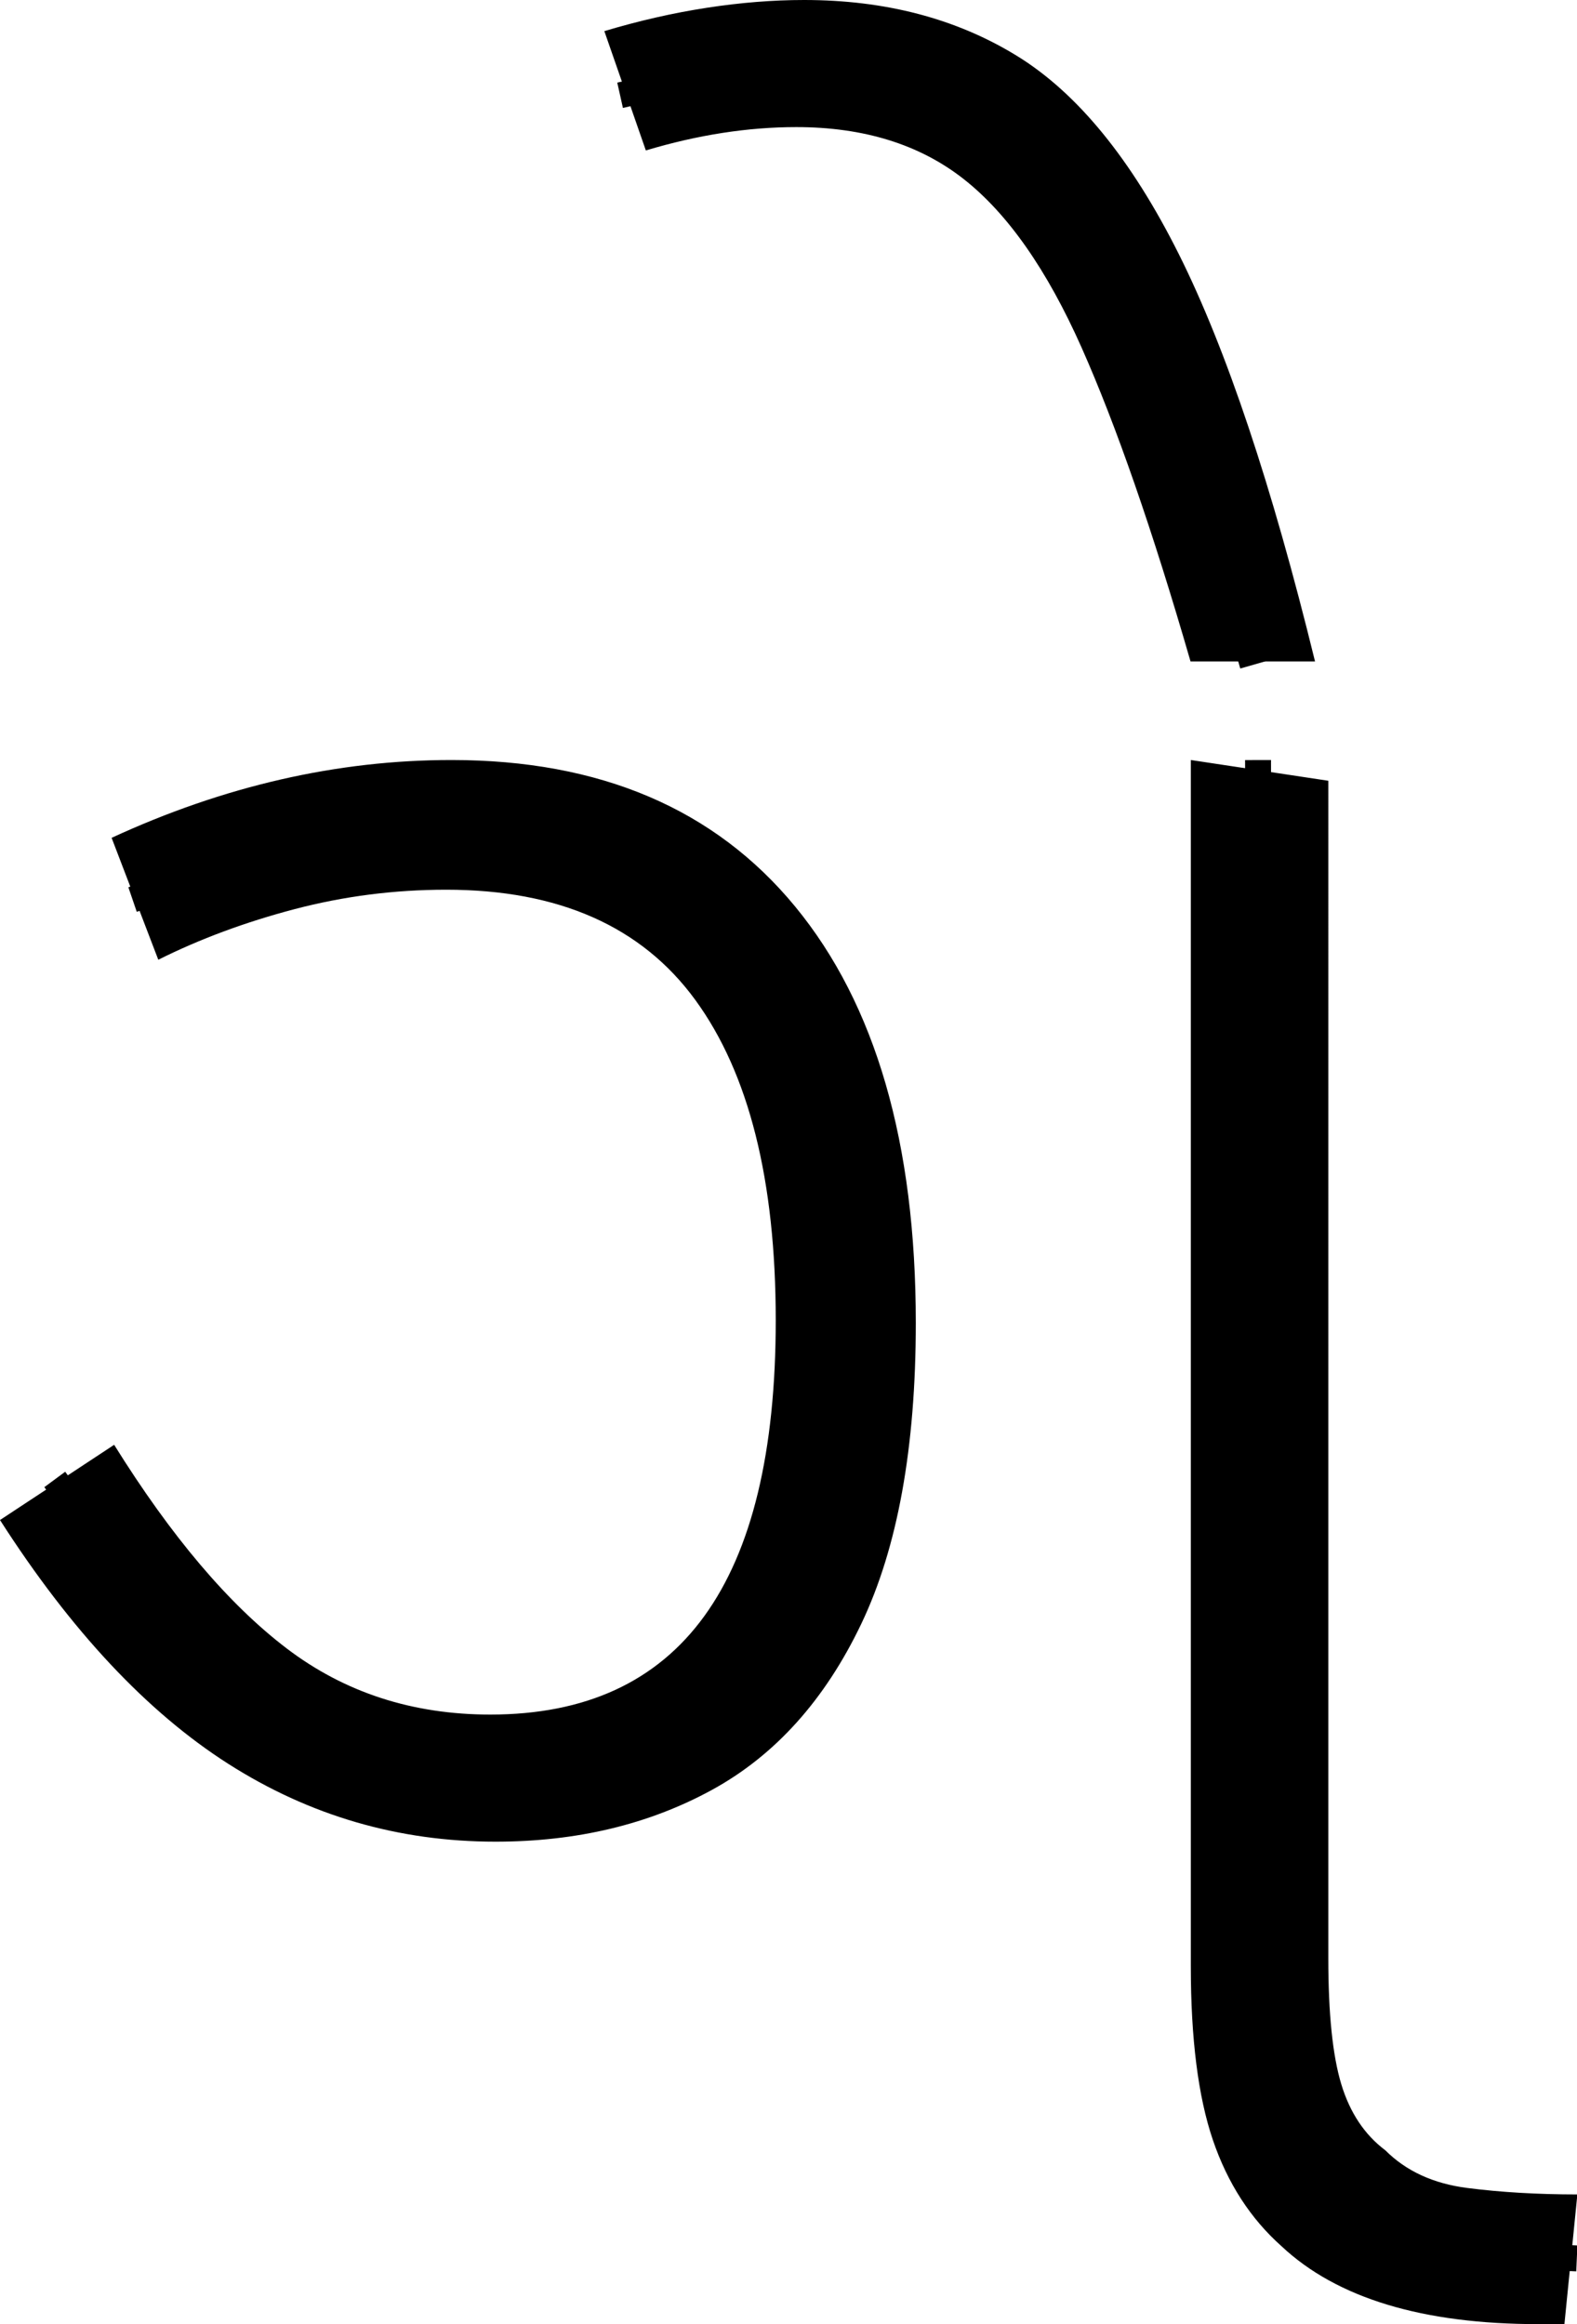<?xml version="1.0" encoding="UTF-8" standalone="no"?><svg width="60.8" height="89.6" version="1.1" id="svg761" sodipodi:docname="6_ge.svg" inkscape:version="1.2.1 (9c6d41e410, 2022-07-14)" xmlns:inkscape="http://www.inkscape.org/namespaces/inkscape" xmlns:sodipodi="http://sodipodi.sourceforge.net/DTD/sodipodi-0.dtd" xmlns="http://www.w3.org/2000/svg" xmlns:svg="http://www.w3.org/2000/svg"><defs id="defs765"></defs><sodipodi:namedview id="namedview763" pagecolor="#ffffff" bordercolor="#666666" borderopacity="1.0" inkscape:showpageshadow="2" inkscape:pageopacity="0.0" inkscape:pagecheckerboard="0" inkscape:deskcolor="#d1d1d1" showgrid="false" inkscape:zoom="7.2392638" inkscape:cx="29.975424" inkscape:cy="53.872882" inkscape:window-width="1920" inkscape:window-height="1027" inkscape:window-x="-8" inkscape:window-y="-8" inkscape:window-maximized="1" inkscape:current-layer="svg761"></sodipodi:namedview><g id="g0" inkscape:label="g0" transform="matrix(1,0,0,1,0,29.301)"><path id="g0p0" style="display:inline;stroke-width:1" inkscape:label="g0p0" d="m 60.315,60.299 h -1 q -6.702,0 -9.903,-3 v 0 q -1.8,-1.6 -2.651,-4.1 -0.85,-2.5 -0.85,-6.7 v 0 -46.5 l 5.301,0.8 V 46.199 q 0,3.2 0.5,4.85 0.5,1.65 1.7,2.55 v 0 q 1.2,1.2 3.151,1.45 1.95,0.25 4.251,0.25 v 0 z m -41.21,-18.6 v 0 q -5.601,0 -10.303,-3 -4.701,-3 -8.802,-9.4 v 0 l 4.401,-2.9 q 3.301,5.3 6.652,7.85 3.351,2.55 7.852,2.55 v 0 q 11.003,0 11.003,-15.2 v 0 q 0,-8.1 -3.101,-12.35 -3.101,-4.25 -9.602,-4.25 v 0 q -3.001,0 -5.851,0.75 -2.851,0.75 -5.251,1.95 v 0 l -1.8,-4.7 Q 10.803,-0.001 17.404,-0.001 v 0 q 8.602,0 13.253,5.65 4.651,5.65 4.651,16.05 v 0 q 0,7.2 -2.101,11.6 -2.101,4.4 -5.751,6.4 -3.651,2 -8.352,2 z"></path><path style="fill:none;stroke:#000000;stroke-width:1px;stroke-linecap:butt;stroke-linejoin:miter;stroke-opacity:1" d="M 5.111,5.379 C 7.957,4.405 10.73,3.119 13.749,2.771 c 3.864,-0.576 8.035,-0.356 11.483,1.648 2.779,1.566 4.726,4.301 5.817,7.256 1.689,4.683 1.807,9.78 1.292,14.686 -0.512,3.88 -1.961,7.933 -5.154,10.4 -3.88,2.819 -9.169,3.093 -13.618,1.593 C 9.705,37.026 6.72,34.011 4.362,30.78 3.611,29.765 2.861,28.75 2.111,27.735" id="g0s0" inkscape:label="g0s0"></path><path style="fill:none;stroke:#000000;stroke-width:1px;stroke-linecap:butt;stroke-linejoin:miter;stroke-opacity:1" d="m 48.503,0 c 0.036,15.933 0.015,31.867 0.087,47.799 0.081,2.83 0.551,5.908 3.058,7.861 2.155,1.777 5.07,2.005 7.763,2.043 l 1.382,0.062" id="g0s1" sodipodi:nodetypes="ccccc" inkscape:label="g0s1"></path></g><g id="g1" inkscape:label="g1"><path d="M 50.7,25.5 H 45.9 Q 43.7,17.9 41.7,13.4 39.7,8.9 37.15,6.9 34.6,4.9 30.7,4.9 v 0 q -2.8,0 -5.8,0.9 v 0 L 23.3,1.2 Q 25.3,0.6 27.25,0.3 29.2,0 31,0 v 0 q 4.7,0 8.2,2.15 3.5,2.15 6.25,7.65 2.75,5.5 5.25,15.7 z" id="g1p0" inkscape:label="g1p0"></path><path style="display:inline;fill:none;stroke:#000000;stroke-width:1px;stroke-linecap:butt;stroke-linejoin:miter;stroke-opacity:1" d="m 23.907,3.673 c 2.69,-0.601 5.407,-1.464 8.197,-1.141 2.934,0.144 5.855,1.355 7.858,3.536 2.359,2.458 3.76,5.638 4.974,8.775 1.292,3.542 2.326,7.168 3.362,10.792" id="g1s0" inkscape:label="g1s0"></path></g></svg>